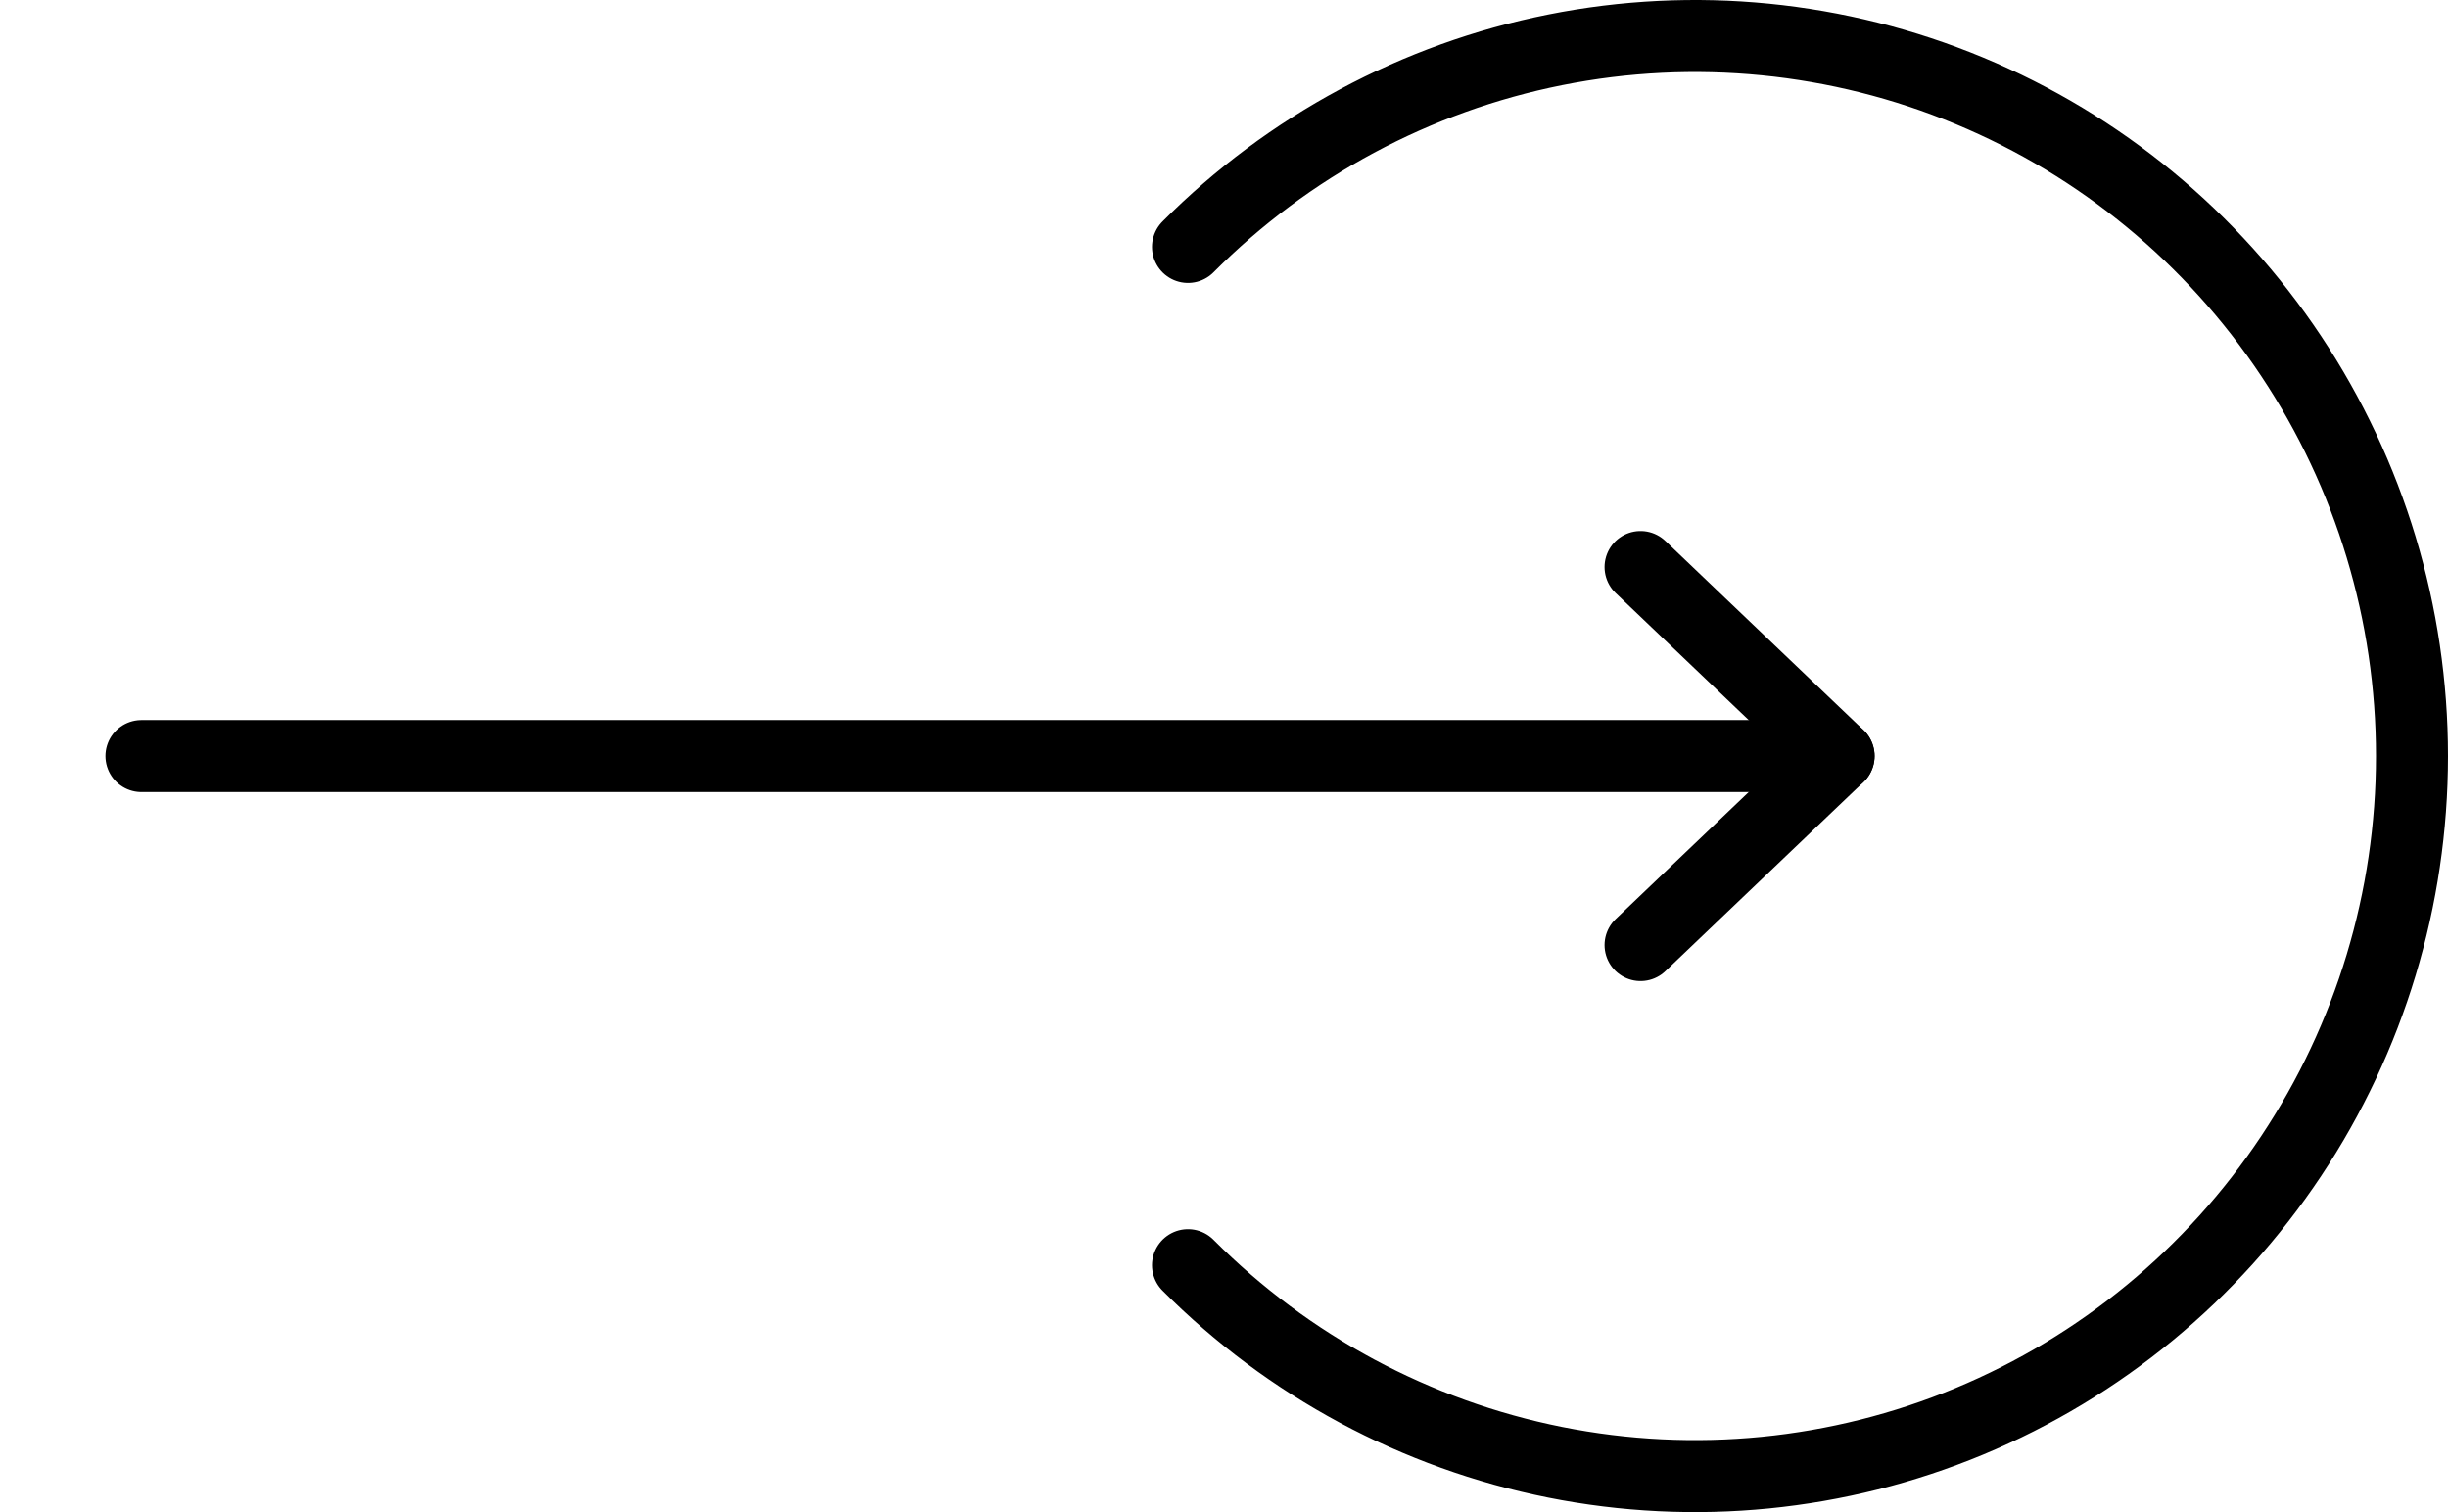 <svg viewBox="0 0 68 42" fill="none" xmlns="http://www.w3.org/2000/svg">
<path d="M33 35.142C35.785 37.939 39.334 39.844 43.198 40.616C47.061 41.387 51.066 40.991 54.705 39.478C58.344 37.964 61.455 35.4 63.643 32.111C65.832 28.822 67 24.956 67 21C67 17.044 65.832 13.178 63.643 9.889C61.455 6.6 58.344 4.036 54.705 2.522C51.066 1.009 47.061 0.613 43.198 1.384C39.334 2.156 35.785 4.061 33 6.858" stroke="currentColor" stroke-width="2" stroke-linecap="round"/>
<path d="M3.929 21L51.072 21" stroke="currentColor" stroke-width="2" stroke-linecap="round" stroke-linejoin="round"/>
<path d="M45.571 15.75L51.071 21L45.571 26.25" stroke="currentColor" stroke-width="2" stroke-linecap="round" stroke-linejoin="round"/>
</svg>
